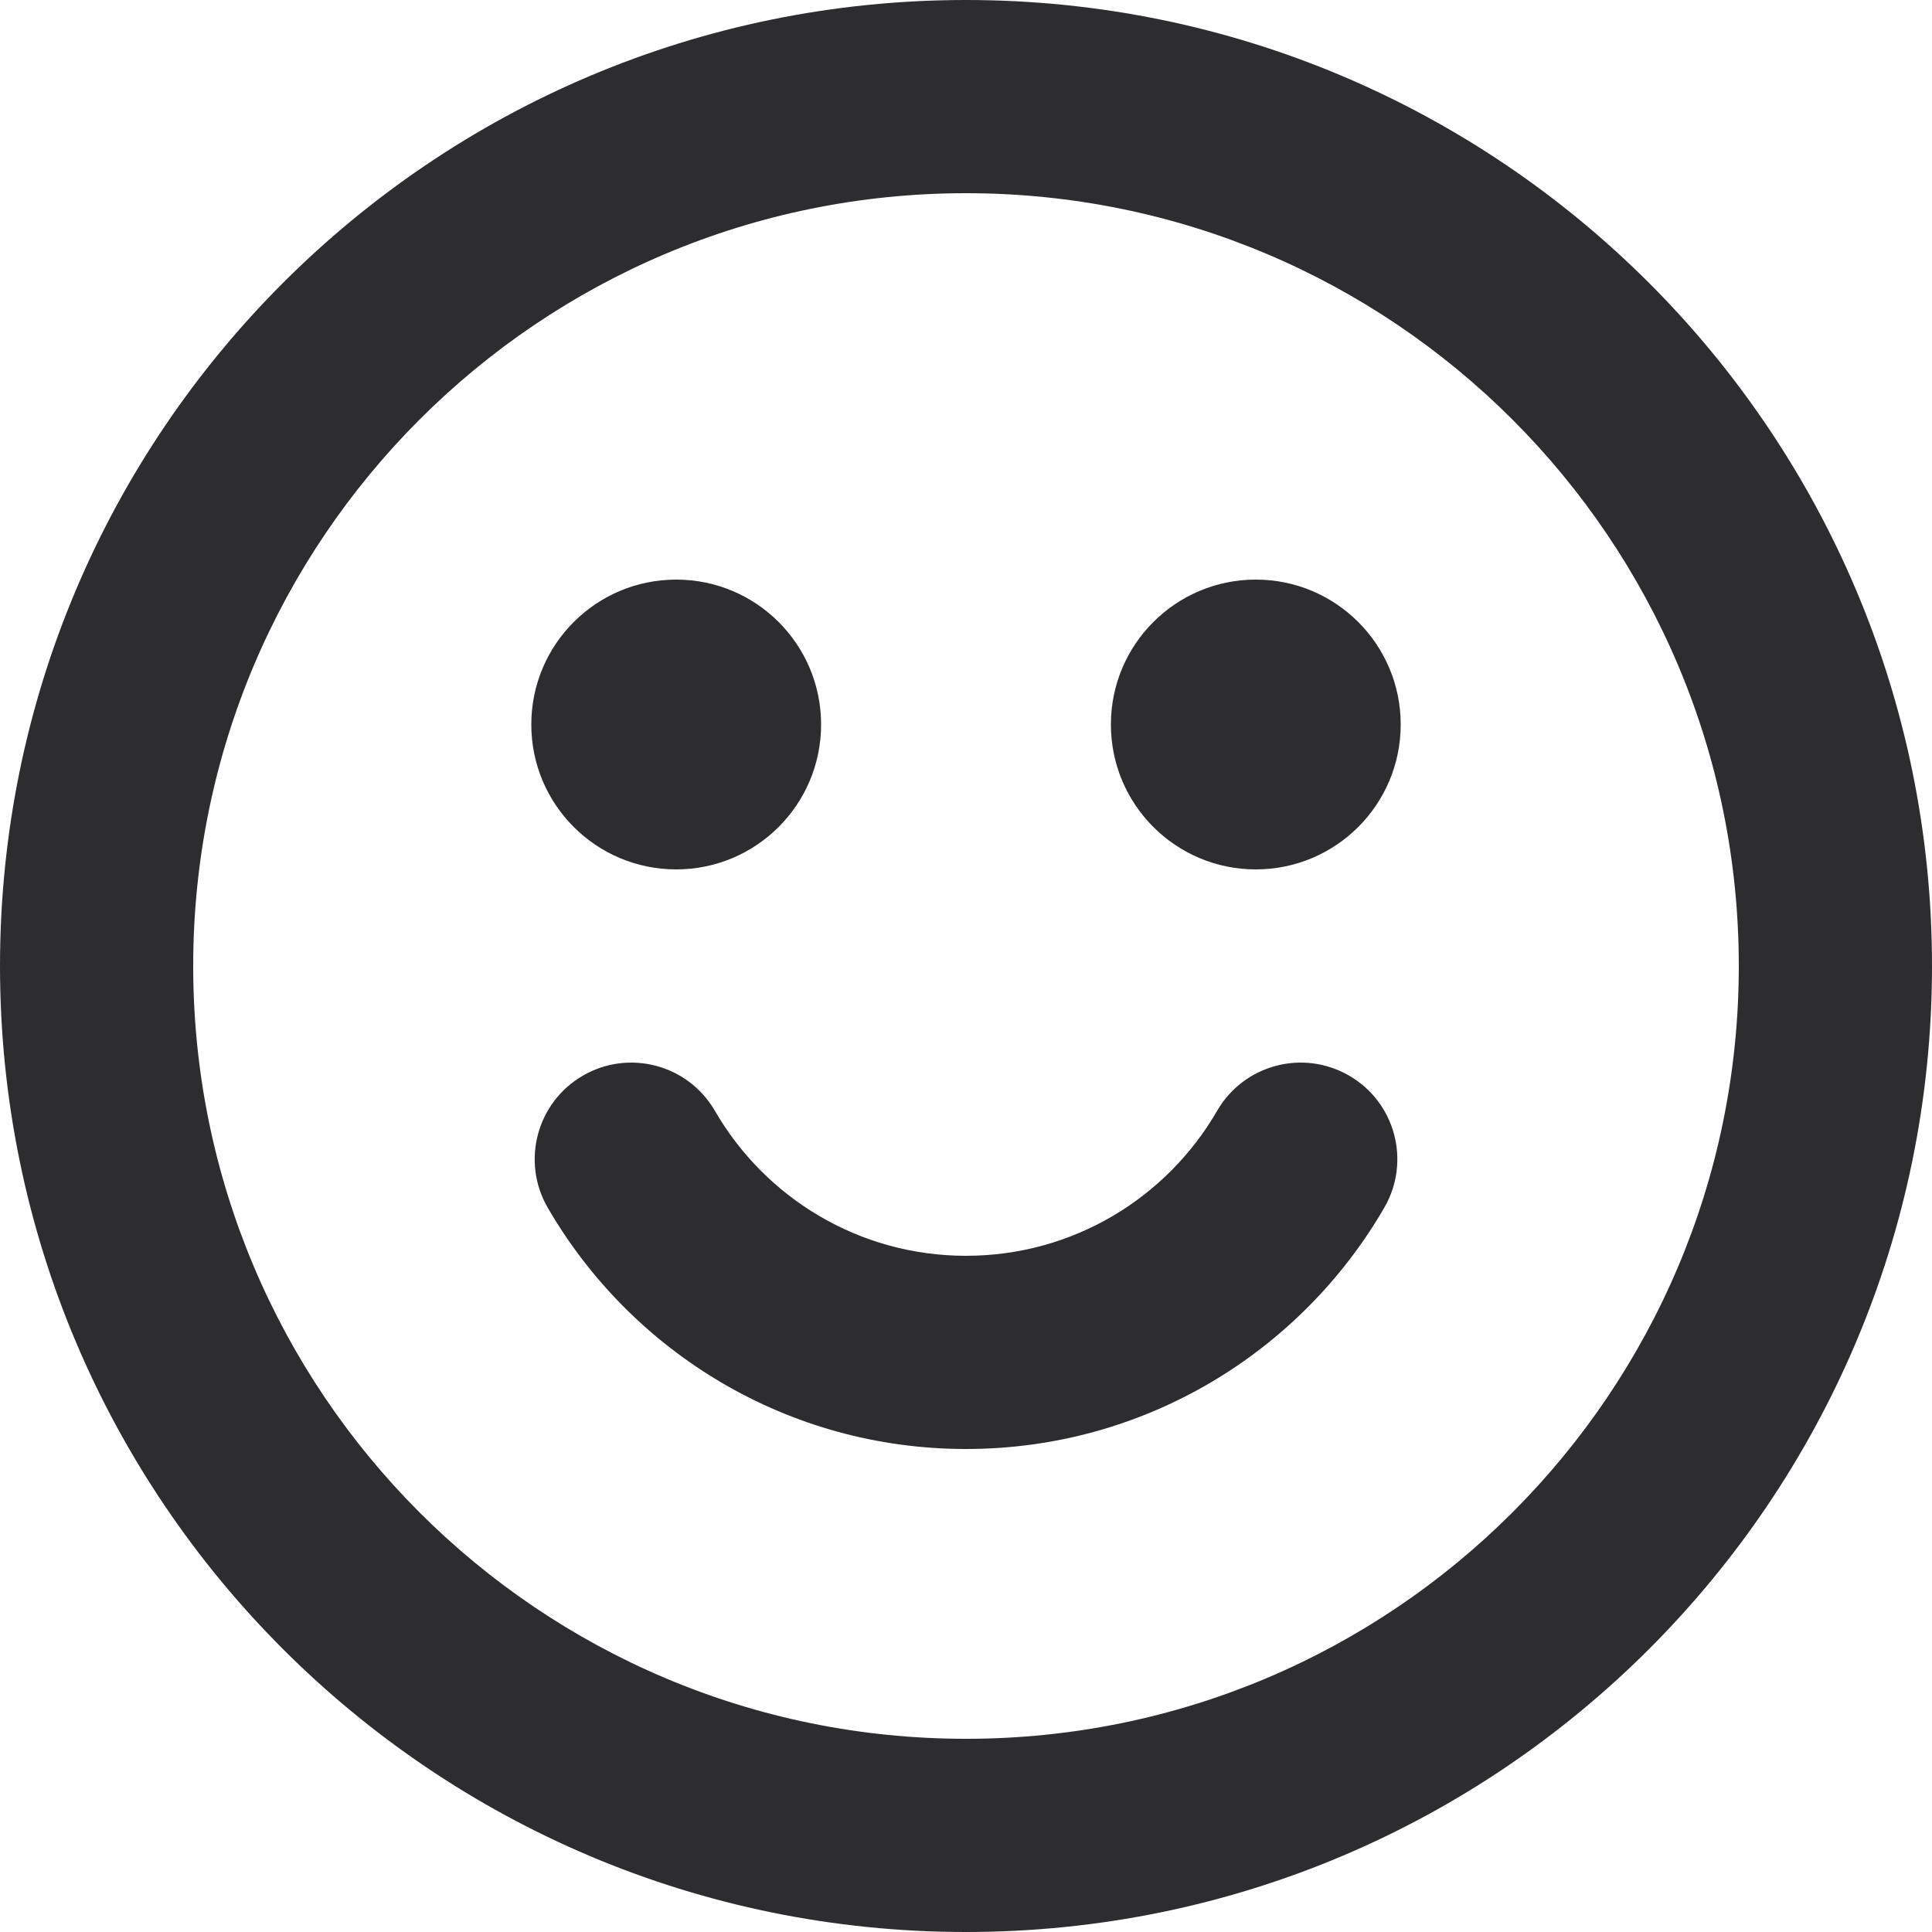<svg width="30" height="30" viewBox="0 0 30 30" fill="none" xmlns="http://www.w3.org/2000/svg">
<path fill-rule="evenodd" clip-rule="evenodd" d="M15 3C8.373 3 3 8.373 3 15C3 21.627 8.373 27 15 27C21.627 27 27 21.627 27 15C27 8.373 21.627 3 15 3ZM0 15C0 6.716 6.716 0 15 0C23.284 0 30 6.716 30 15C30 23.284 23.284 30 15 30C6.716 30 0 23.284 0 15Z" fill="#2D2D2F"/>
<path d="M12.75 11.25C12.75 12.493 11.743 13.5 10.5 13.5C9.257 13.5 8.25 12.493 8.25 11.25C8.25 10.007 9.257 9 10.5 9C11.743 9 12.75 10.007 12.75 11.25Z" fill="#2D2D2F"/>
<path d="M21.75 11.25C21.75 12.493 20.743 13.5 19.5 13.5C18.257 13.5 17.25 12.493 17.25 11.25C17.25 10.007 18.257 9 19.5 9C20.743 9 21.75 10.007 21.75 11.25Z" fill="#2D2D2F"/>
<path fill-rule="evenodd" clip-rule="evenodd" d="M9.052 16.702C9.769 16.287 10.686 16.532 11.101 17.249C11.882 18.598 13.336 19.5 15 19.5C16.664 19.5 18.119 18.598 18.899 17.249C19.314 16.532 20.231 16.287 20.948 16.702C21.666 17.116 21.911 18.034 21.496 18.751C20.201 20.989 17.778 22.5 15 22.5C12.222 22.5 9.799 20.989 8.504 18.751C8.09 18.034 8.335 17.116 9.052 16.702Z" fill="#2D2D2F"/>
</svg>

